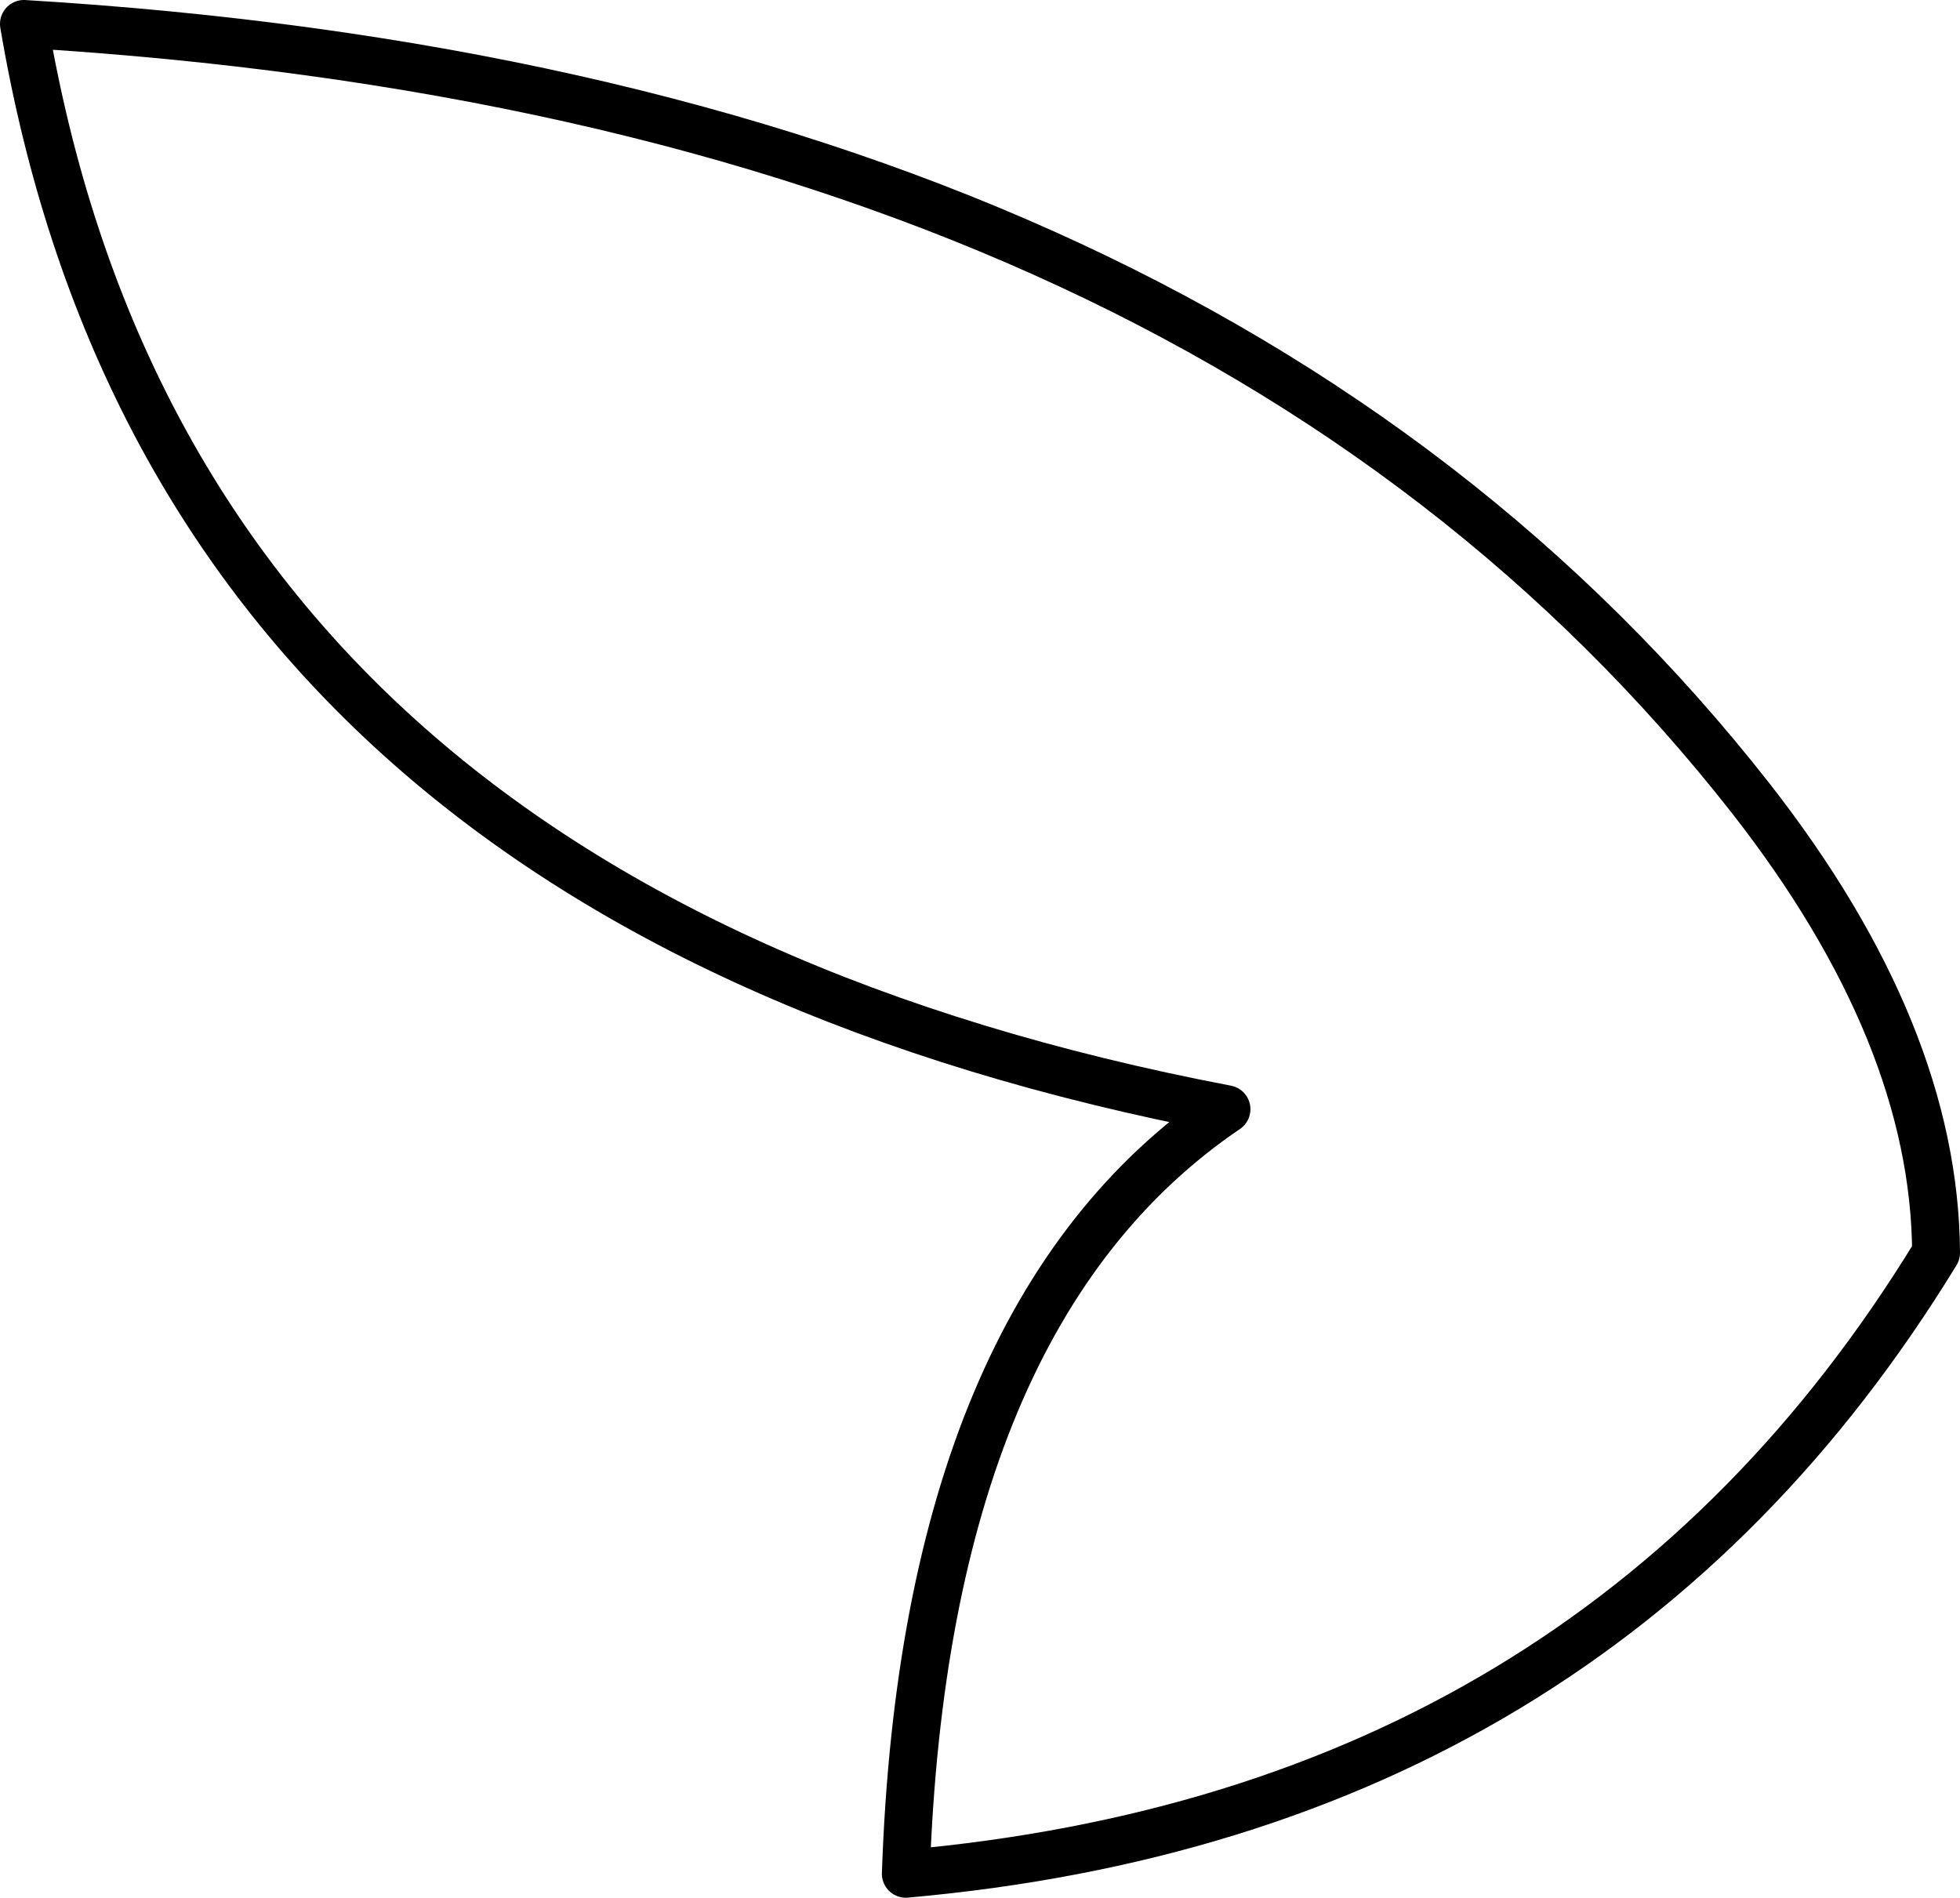 <?xml version="1.0" encoding="UTF-8" standalone="no"?>
<svg xmlns:xlink="http://www.w3.org/1999/xlink" height="79.3px" width="81.9px" xmlns="http://www.w3.org/2000/svg">
  <g transform="matrix(1.0, 0.0, 0.0, 1.0, 88.55, 39.45)">
    <path d="M-87.55 -38.45 Q-81.3 -1.5 -37.3 6.9 -49.9 15.45 -50.7 38.85 -21.95 36.3 -7.65 12.9 -7.7 3.75 -15.4 -6.1 -38.45 -35.5 -87.55 -38.45 Z" fill="none" stroke="#000000" stroke-linecap="round" stroke-linejoin="round" stroke-width="2.0"/>
  </g>
</svg>
